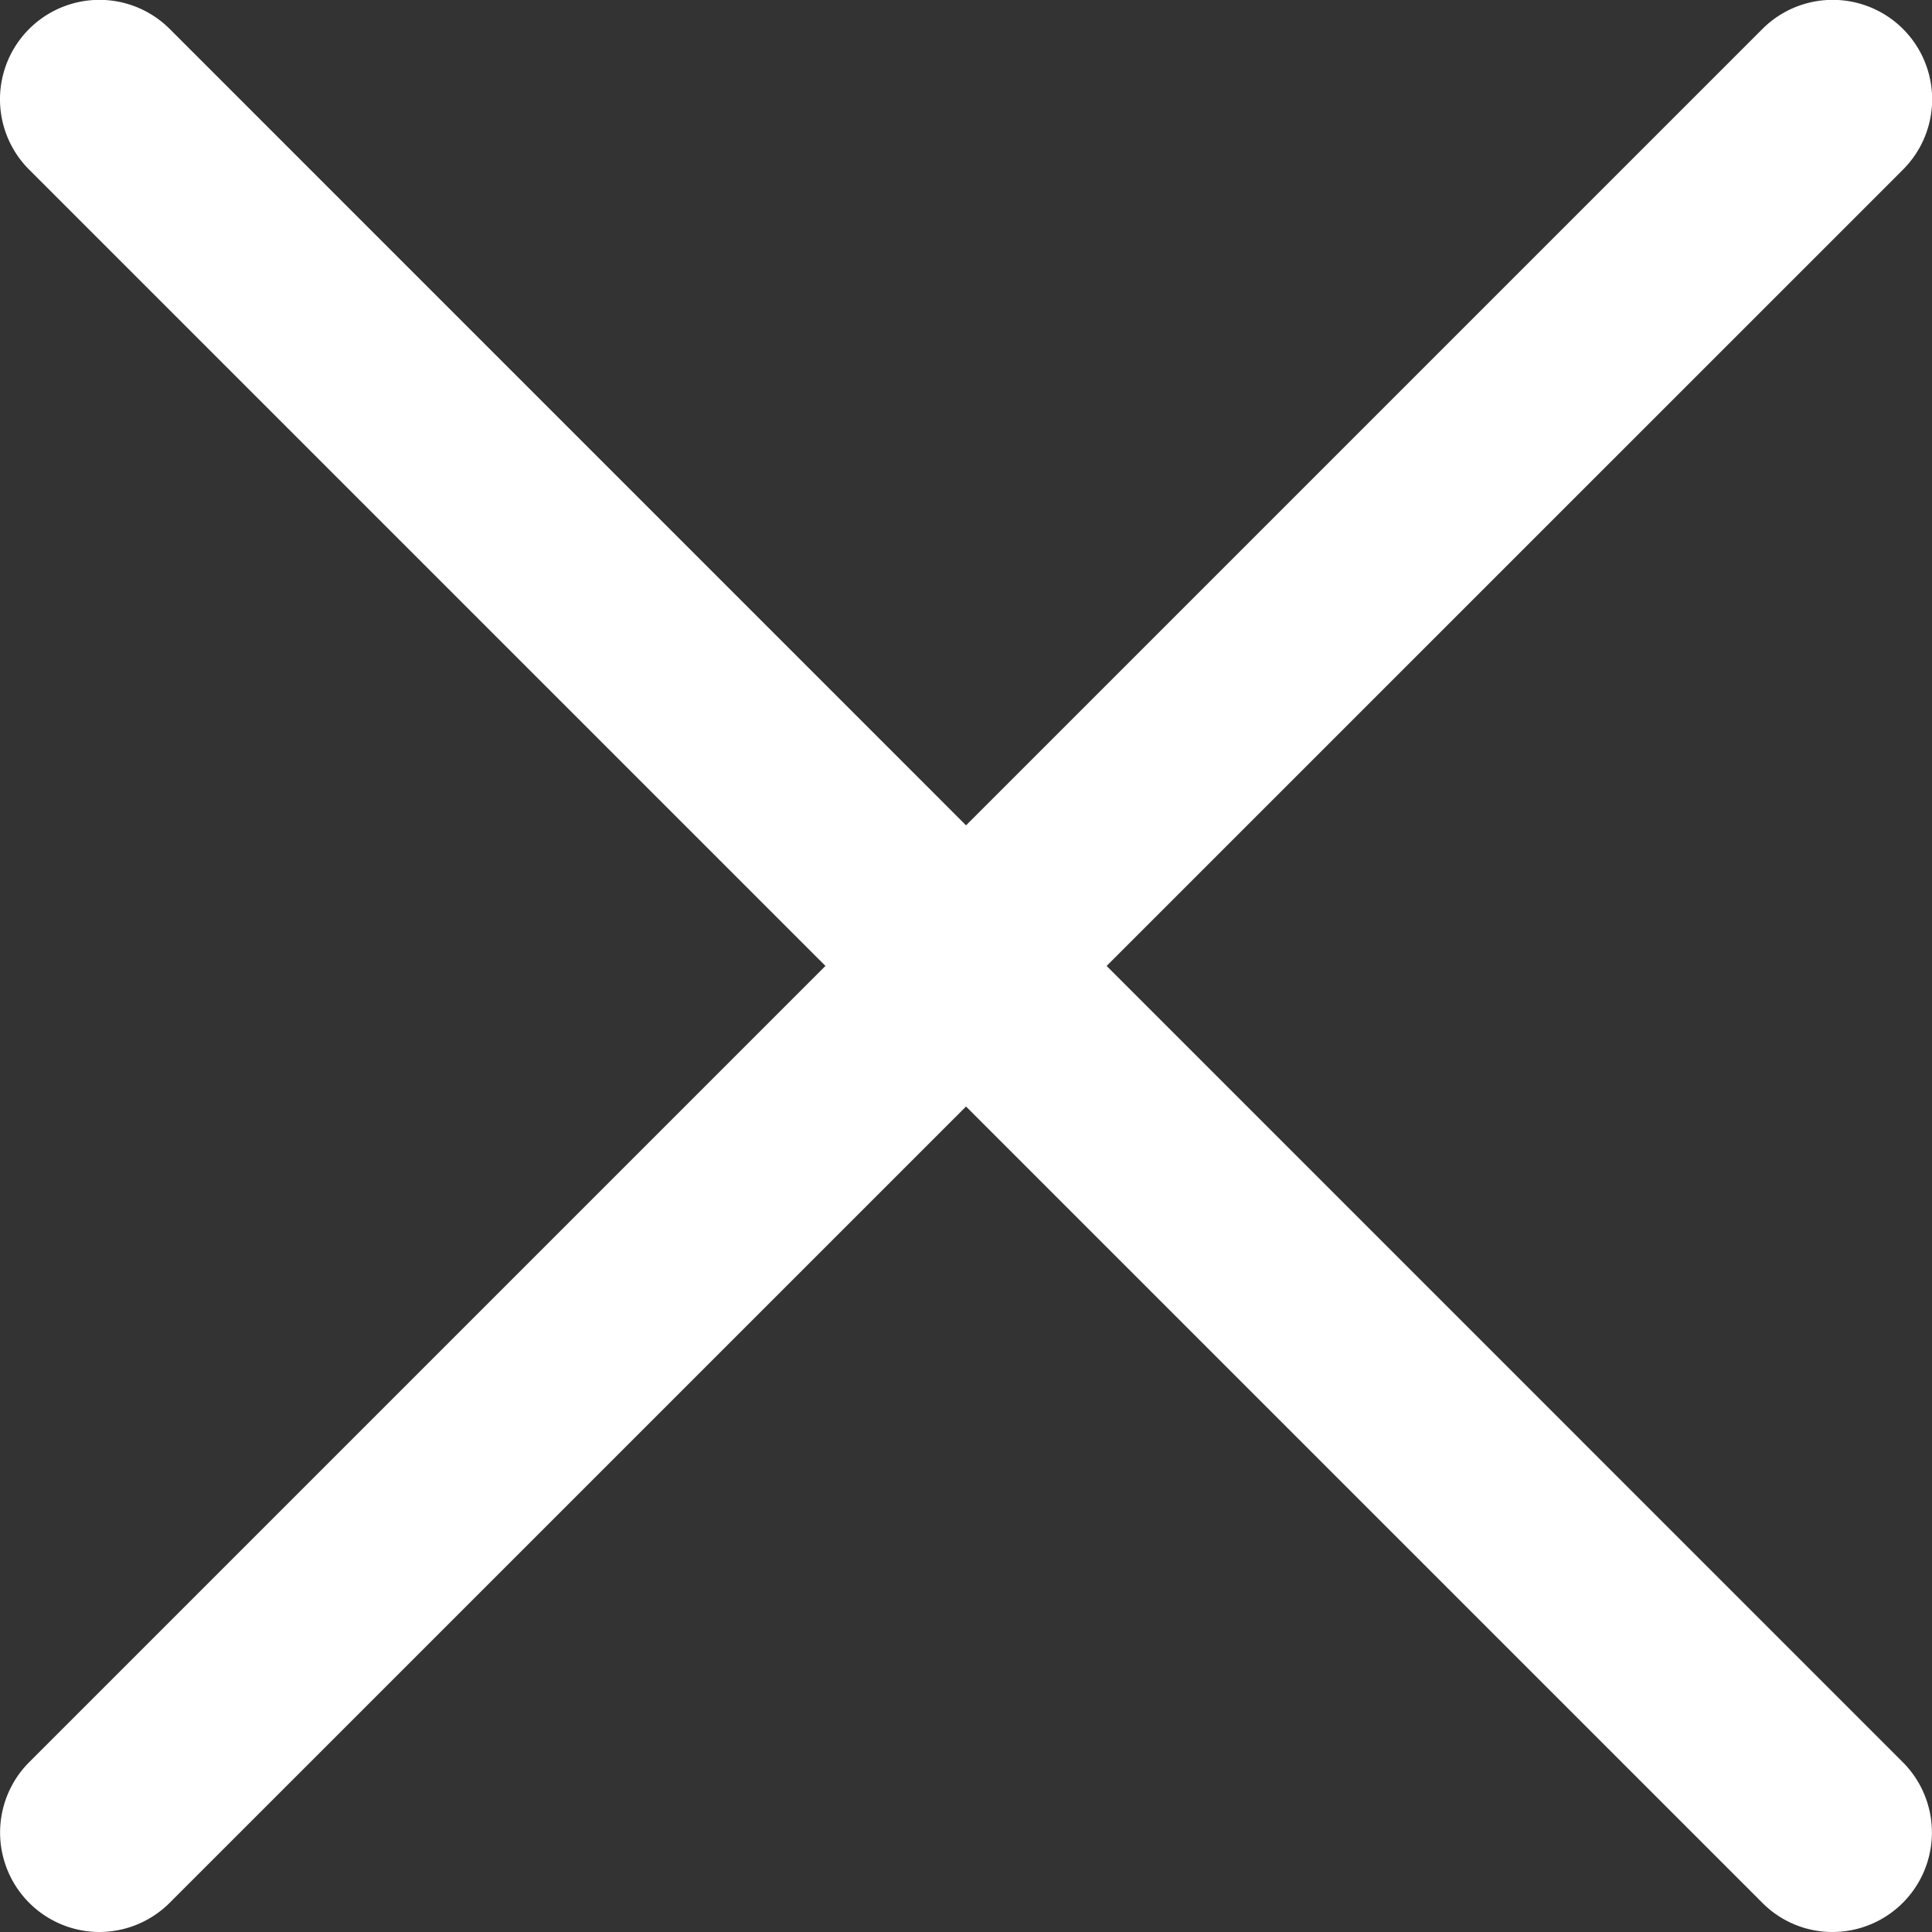 <svg xmlns="http://www.w3.org/2000/svg" width="14" height="14" viewBox="0 0 14 14"><rect x="0" y="0" width="14" height="14" fill="#333333" stroke="none"/><defs><style>.a{fill:#fff;}</style></defs><g transform="translate(-0.039 0)"><path class="a" d="M.759,14A.721.721,0,0,1,.25,12.77L12.81.21a.72.72,0,0,1,1.019,1.019L1.269,13.788A.722.722,0,0,1,.759,14Zm0,0" transform="translate(0 0)"/><path class="a" d="M13.319,14a.715.715,0,0,1-.509-.211L.25,1.229A.72.72,0,0,1,1.269.21L13.828,12.77A.721.721,0,0,1,13.319,14Zm0,0" transform="translate(0 0)"/></g></svg>